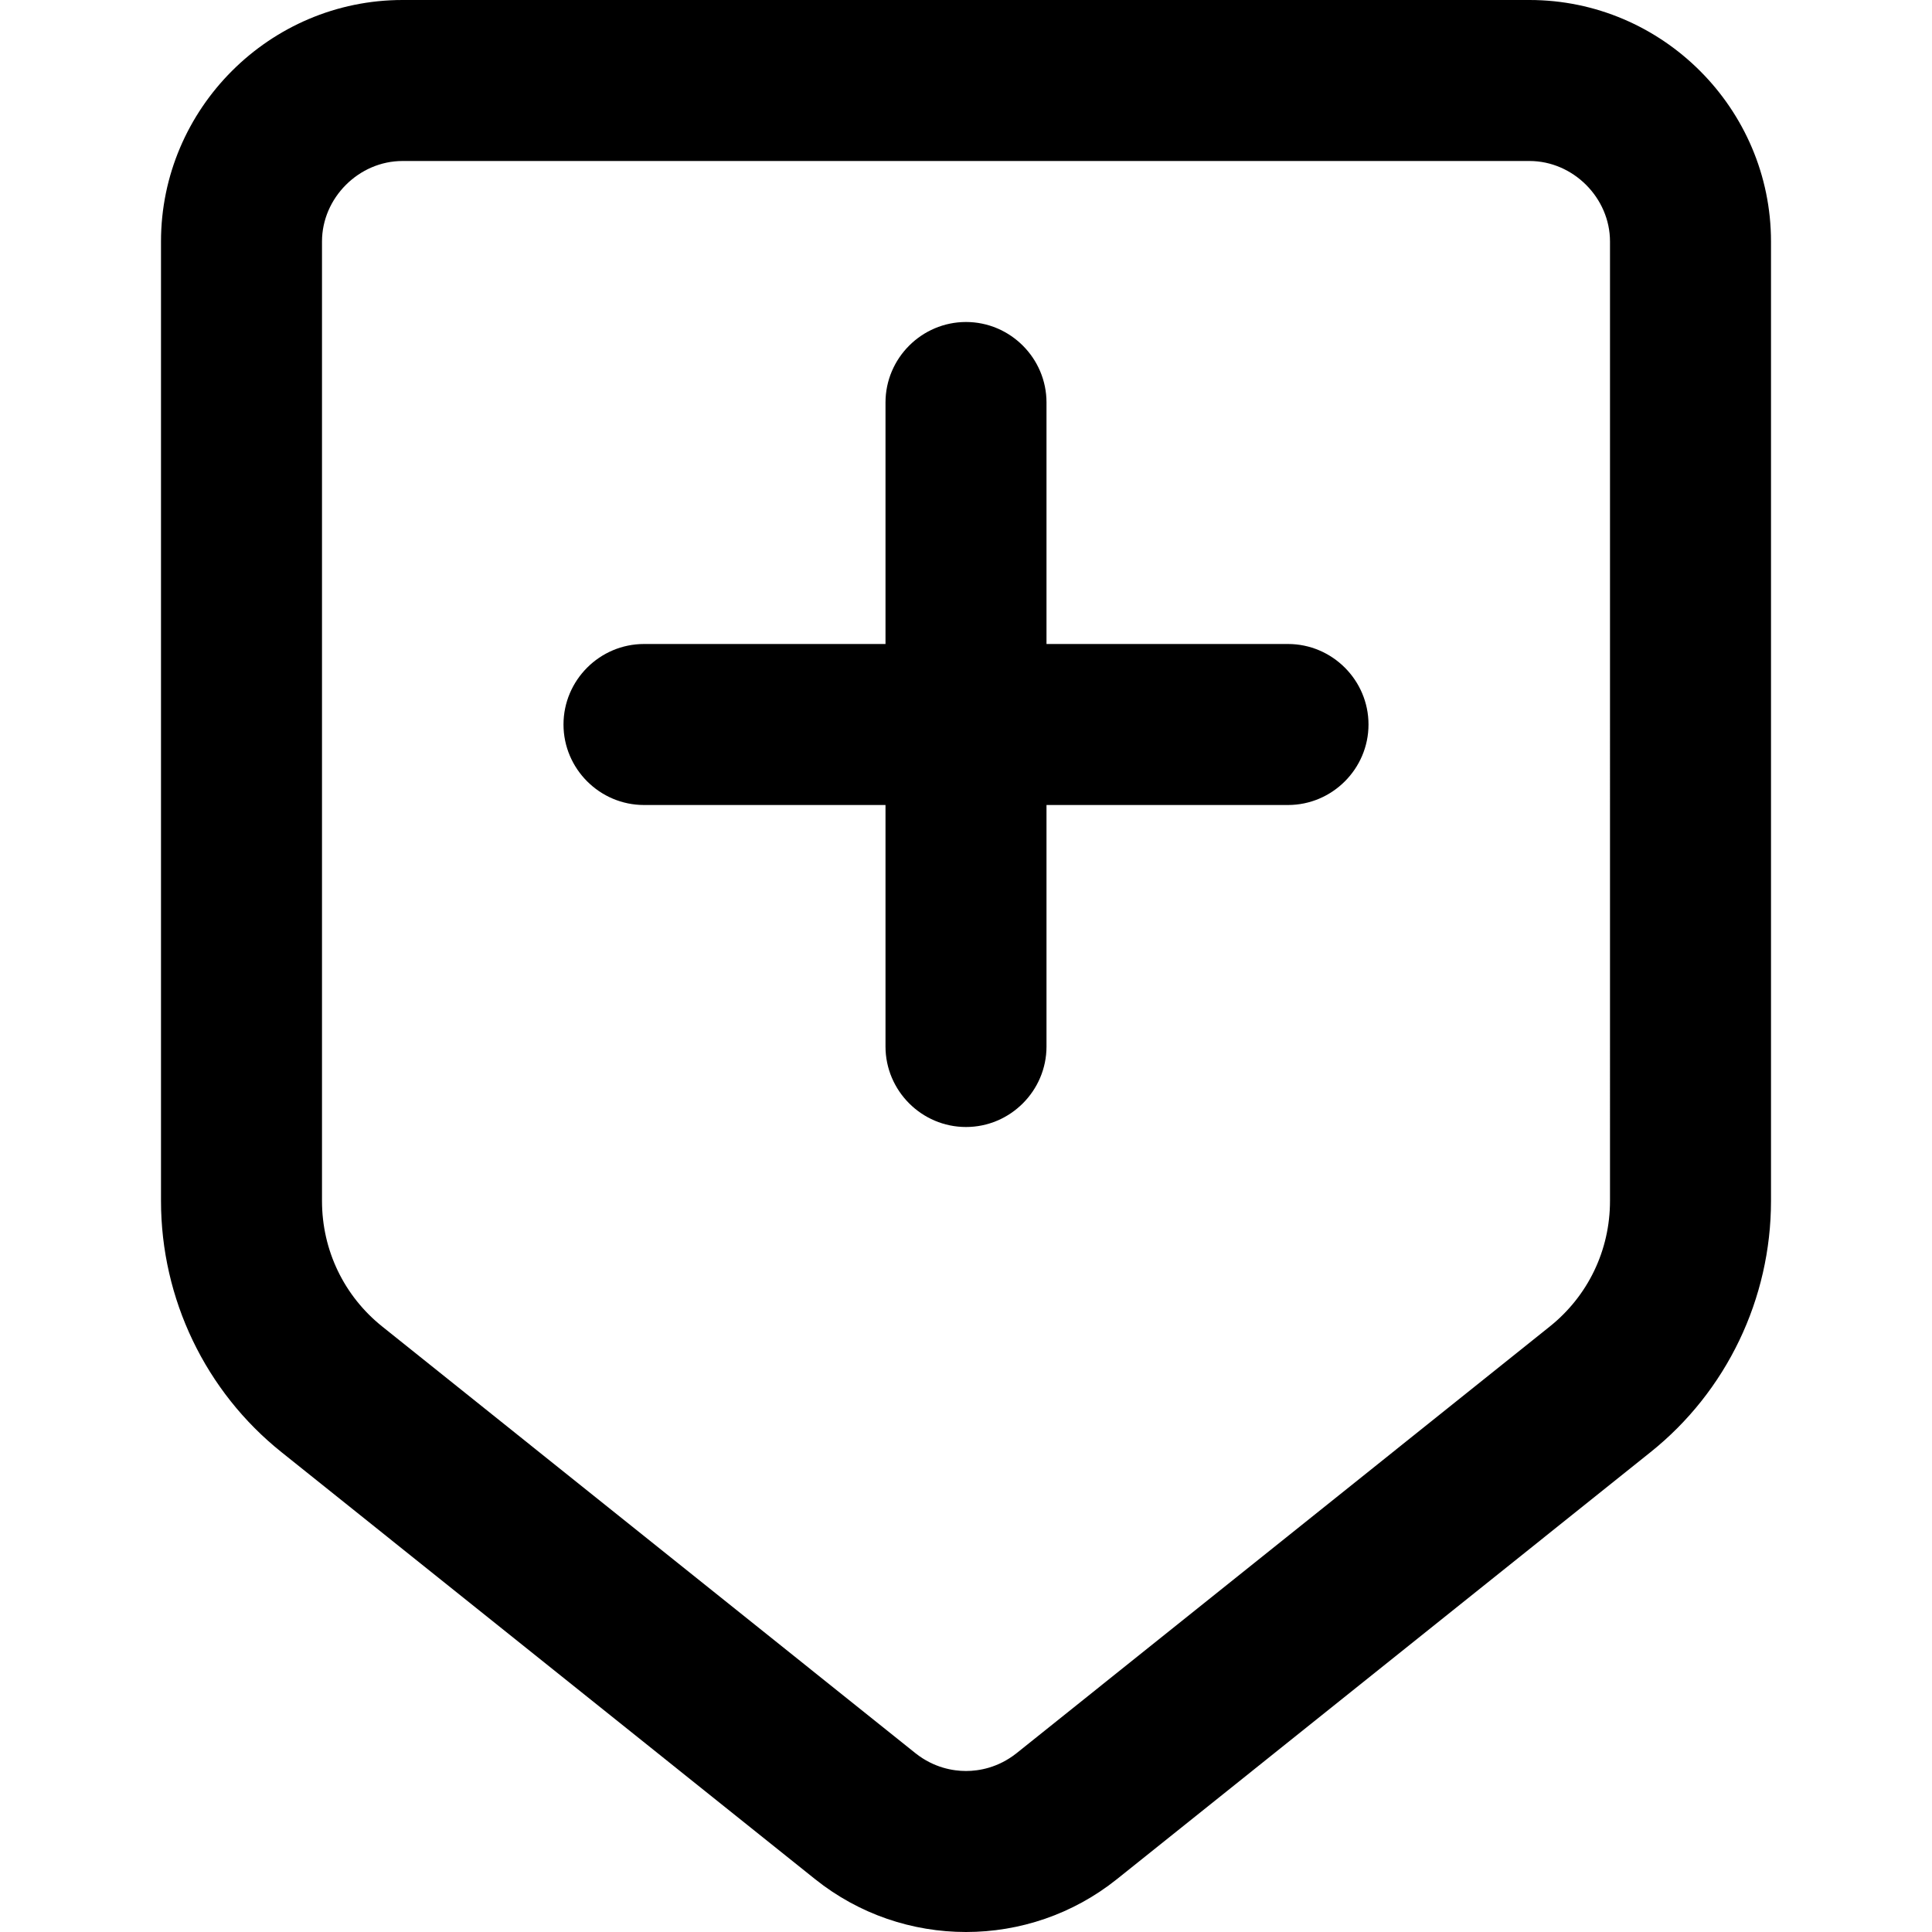 <svg width="12" height="12" viewBox="0 0 12 12" xmlns="http://www.w3.org/2000/svg"><title>video-controls/add-video-marker_12</title><path d="M9.5 0c.825 0 1.5.675 1.5 1.5l0 5.959c0 .608-.276 1.184-.75 1.562l-3.313 2.651C6.663 11.891 6.332 12 6 12c-.332 0-.663-.109-.937-.328L1.75 9.021C1.276 8.643 1 8.067 1 7.459L1 1.5C1 .675 1.675 0 2.5 0l7 0zm.5 7.459L10 1.5c0-.271-.229-.5-.5-.5l-7 0c-.271 0-.5.229-.5.5l0 5.959c0 .307.137.591.375.781l3.313 2.651c.113.089.232.109.312.109.08 0 .199-.02.312-.109L9.625 8.24c.238-.19.375-.474.375-.781zM8 4c.275 0 .5.225.5.5 0 .275-.225.5-.5.5L6.5 5l0 1.5c0 .275-.225.5-.5.5-.275 0-.5-.225-.5-.5l0-1.5L4 5c-.275 0-.5-.225-.5-.5 0-.275.225-.5.5-.5l1.5 0 0-1.5c0-.275.225-.5.5-.5.275 0 .5.225.5.5l0 1.5L8 4z" fill="#000" fill-rule="evenodd"/></svg>